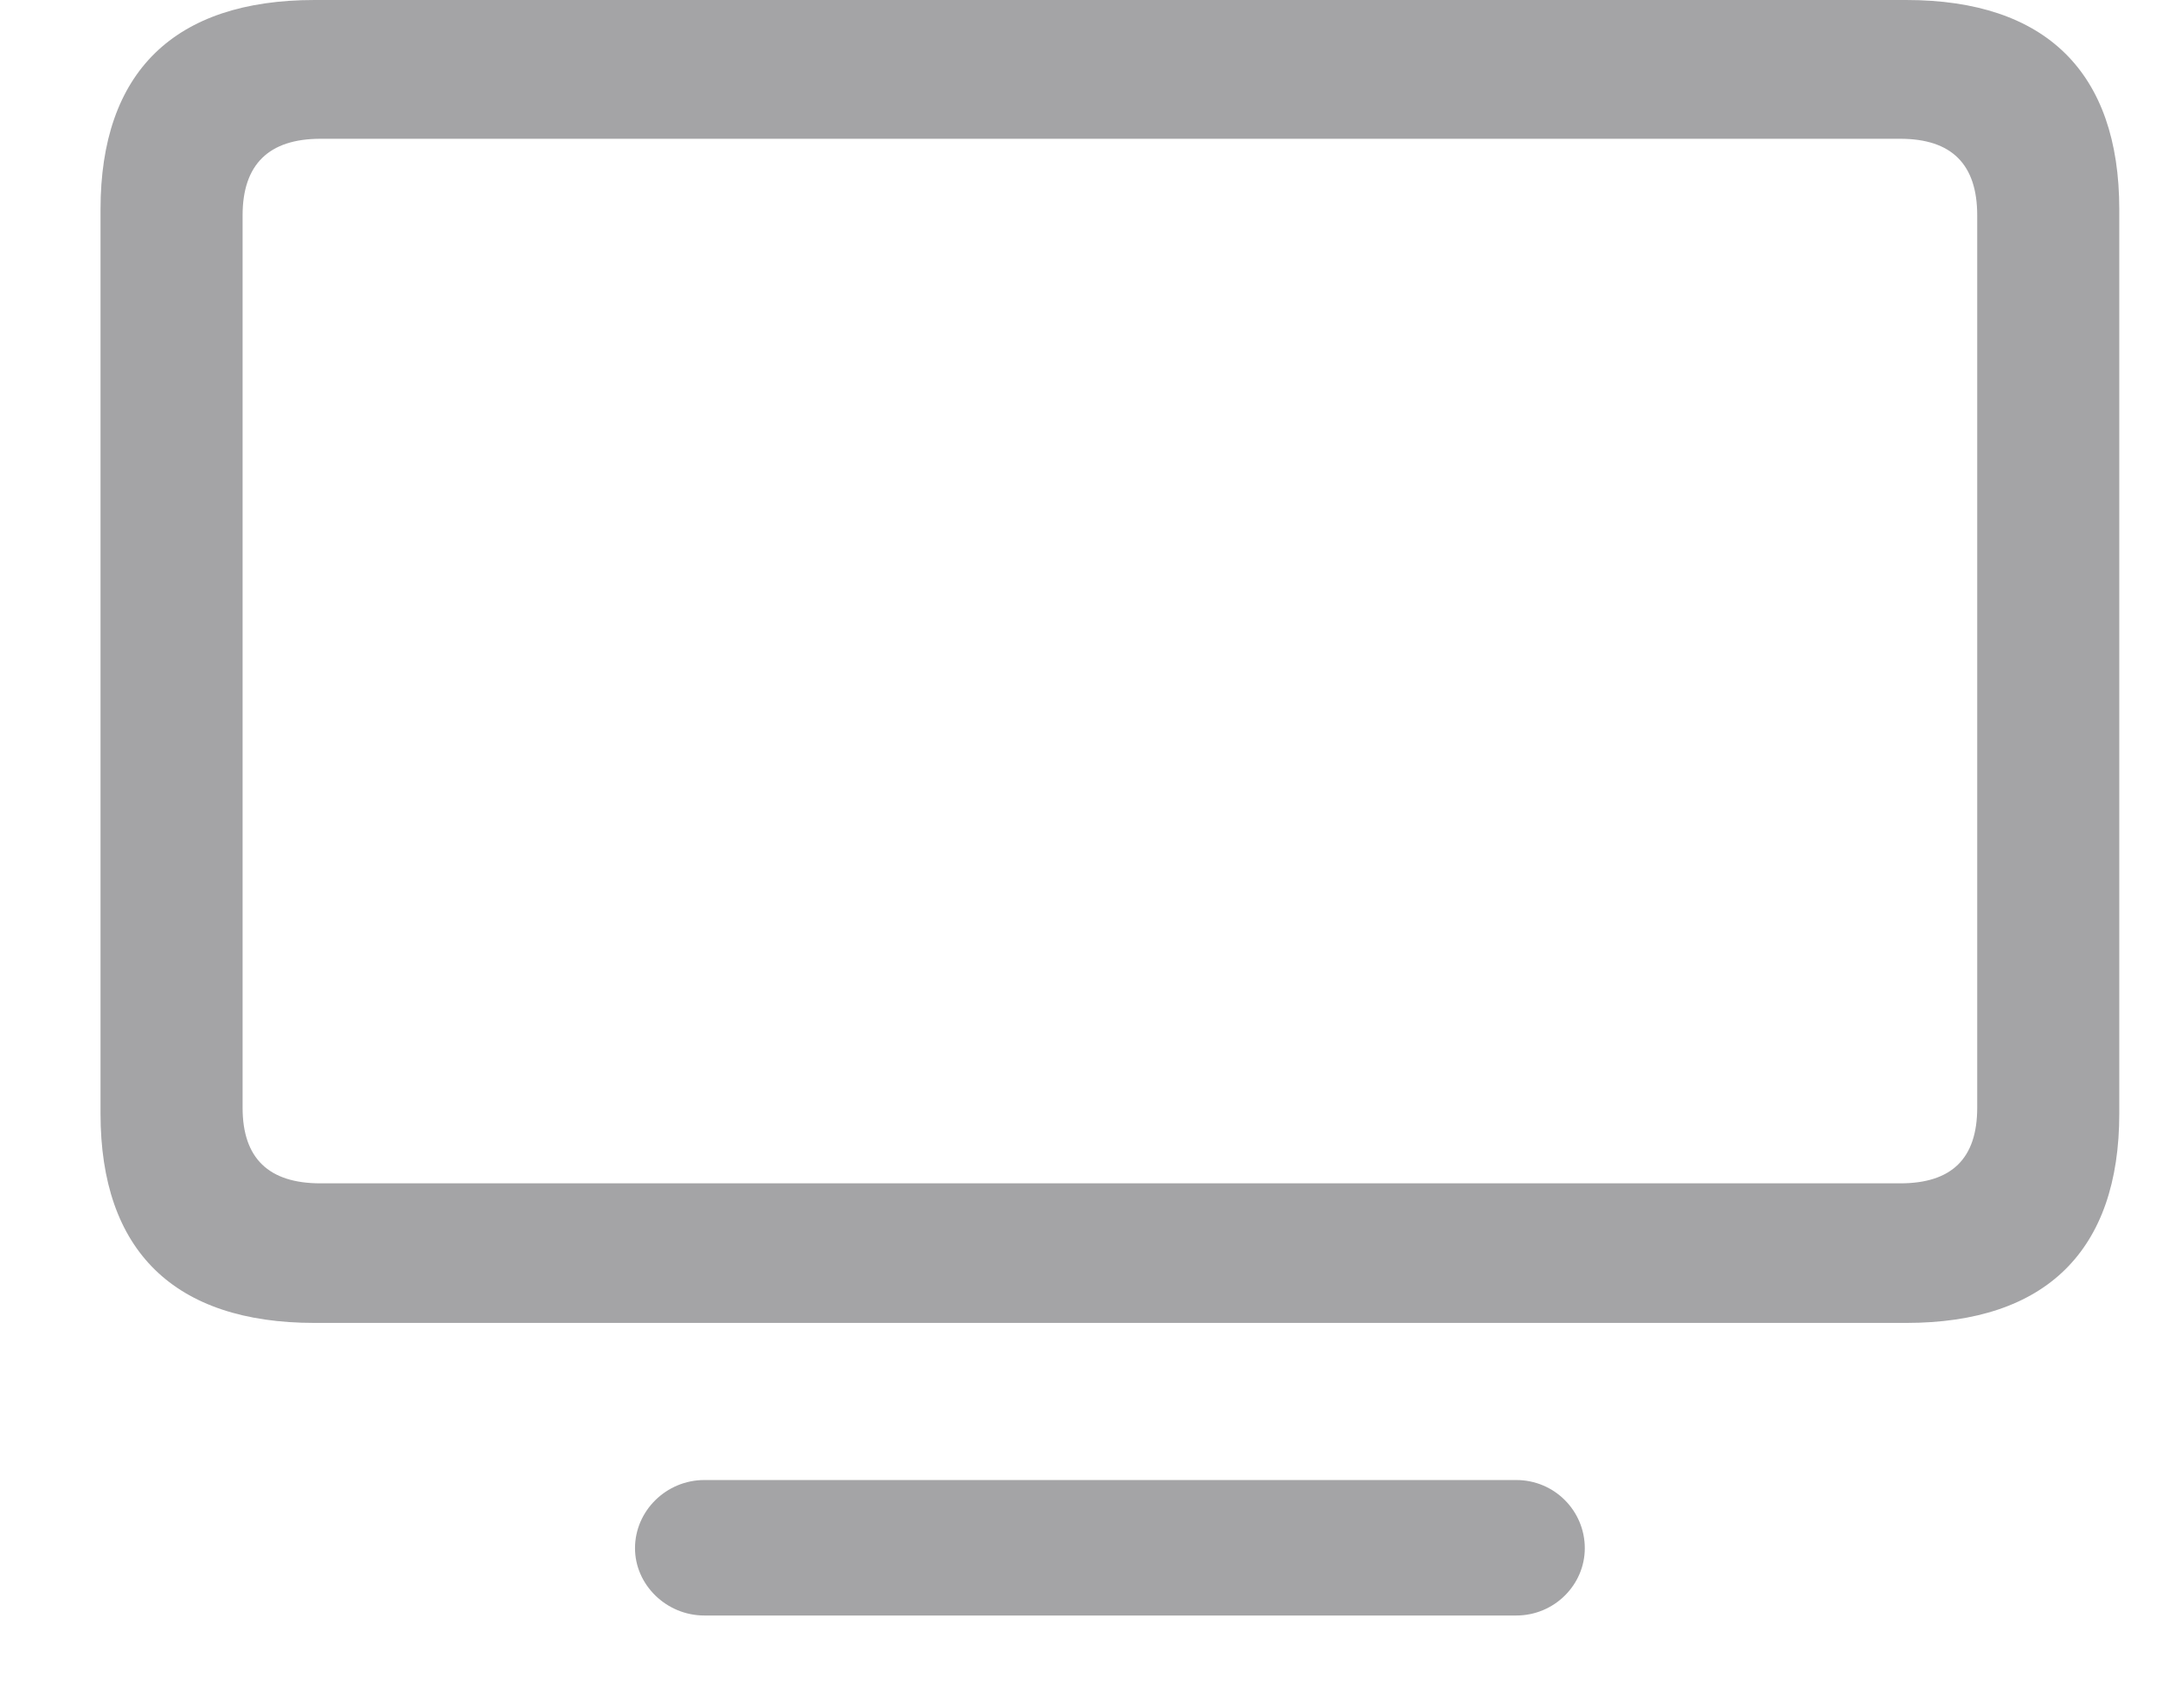 <svg xmlns="http://www.w3.org/2000/svg" width="19" height="15" viewBox="0 0 19 15"><path fill="#A4A4A6" d="M1.88,11.62 L15.861,11.62 C17.087,11.62 17.733,10.985 17.733,9.781 L17.733,1.839 C17.733,0.635 17.087,0 15.861,0 L1.88,0 C0.646,0 0,0.635 0,1.839 L0,9.781 C0,10.985 0.646,11.62 1.88,11.62 Z M1.932,10.394 C1.478,10.394 1.248,10.175 1.248,9.73 L1.248,1.891 C1.248,1.445 1.478,1.219 1.932,1.219 L15.809,1.219 C16.262,1.219 16.485,1.445 16.485,1.891 L16.485,9.73 C16.485,10.175 16.262,10.394 15.809,10.394 L1.932,10.394 Z M5.304,14.19 L12.436,14.19 C12.771,14.19 13.038,13.92 13.038,13.599 C13.038,13.27 12.771,13 12.436,13 L5.304,13 C4.97,13 4.695,13.27 4.695,13.599 C4.695,13.92 4.97,14.19 5.304,14.19 Z" transform="translate(.883)"/></svg>